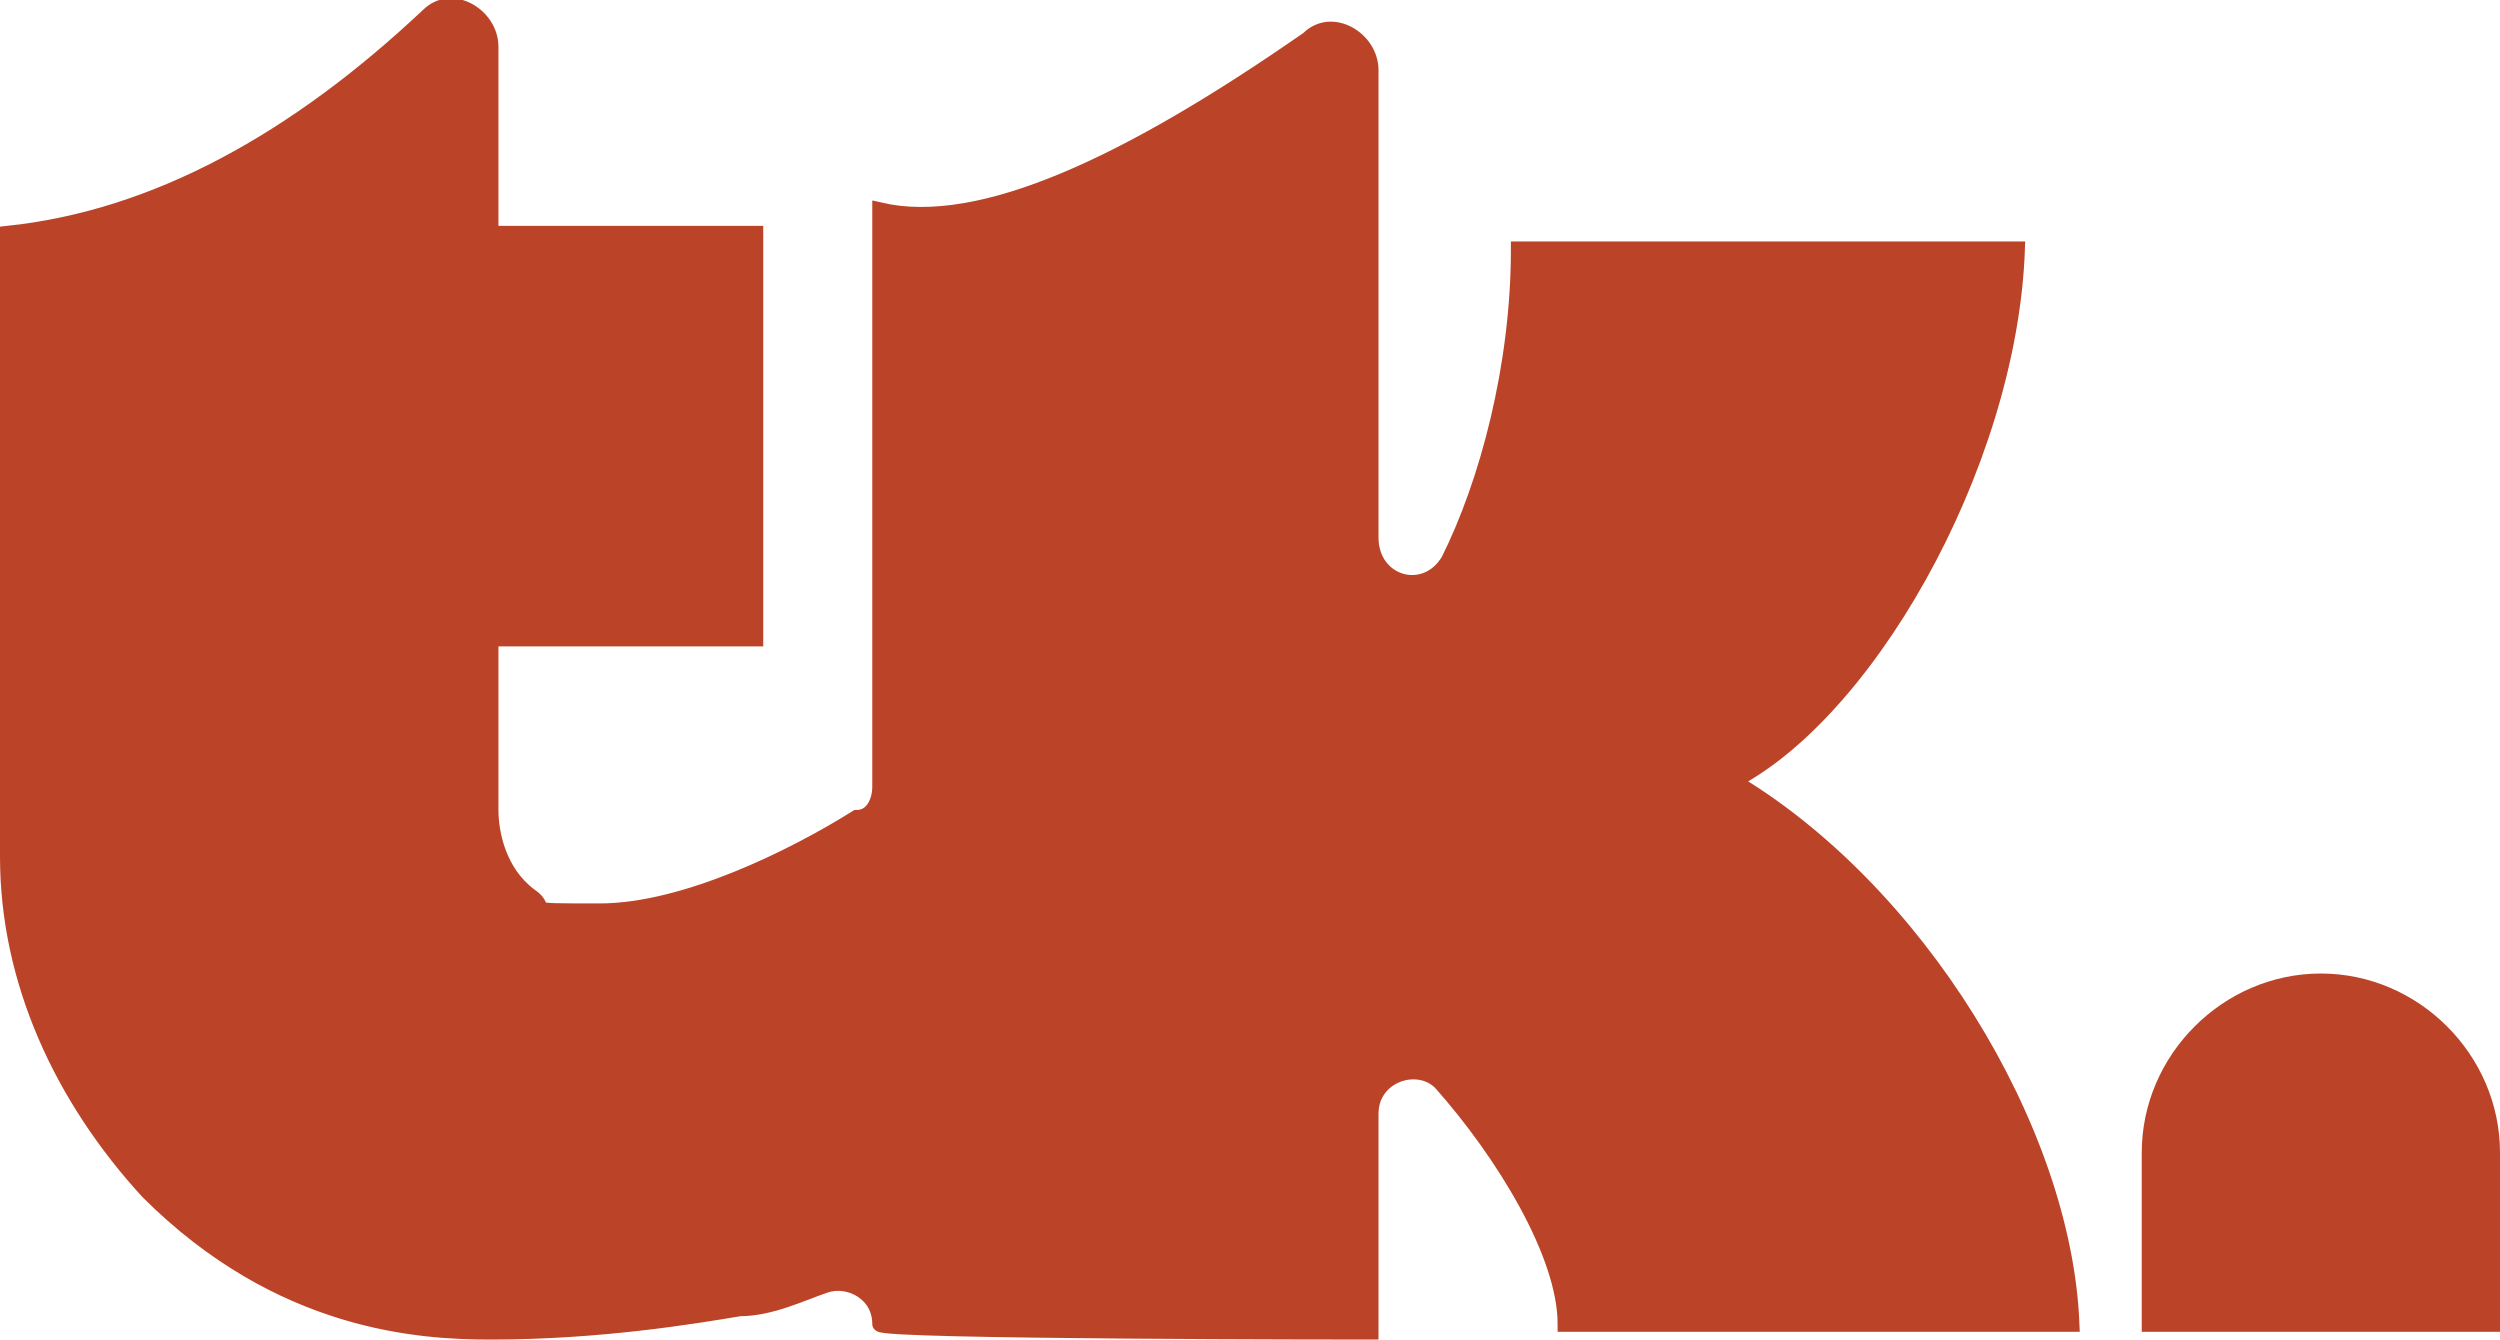 <?xml version="1.0" encoding="UTF-8"?>
<svg id="Layer_2" xmlns="http://www.w3.org/2000/svg" version="1.1" viewBox="0 0 32.1 17.2">
  <!-- Generator: Adobe Illustrator 29.3.1, SVG Export Plug-In . SVG Version: 2.1.0 Build 151)  -->
  <defs>
    <style>
      .st0 {
        fill: #bb4428;
        stroke: #bb4428;
        stroke-miterlimit: 10;
        stroke-width: .2px;
      }
    </style>
  </defs>
  <g id="Layer_1-2">
    <g id="Layer_1-21" data-name="Layer_1-2">
      <g>
        <path class="st0" d="M22.1,10.1c1.8-.8,3.7-4.1,3.8-6.9h-6.4c0,1.5-.4,3-.9,4-.3.5-1,.3-1-.3V.9c0-.4-.5-.7-.8-.4-2.3,1.6-4.2,2.5-5.5,2.2v7.4c0,.2-.1.4-.3.4-.8.5-2.2,1.2-3.3,1.2s-.6,0-.9-.2c-.4-.3-.5-.8-.5-1.1v-2.2h3.4V3h-3.4V.6c0-.4-.5-.7-.8-.4C3.8,1.8,2,2.8.1,3v8c0,1.6.7,3.1,1.8,4.3,1.7,1.7,3.5,1.8,4.4,1.8,1.4,0,2.6-.2,3.2-.3.4,0,.8-.2,1.1-.3.3-.1.7.1.7.5h0c0,.1,6.3.1,6.3.1v-2.8c0-.5.6-.7.9-.4.8.9,1.6,2.2,1.6,3.1h6.5c-.1-2.5-2-5.6-4.4-7h0Z"/>
        <path class="st0" d="M29.8,12.6h0c1.2,0,2.2,1,2.2,2.2v2.2h-4.4v-2.2c0-1.2,1-2.2,2.2-2.2h0Z"/>
      </g>
    </g>
  </g>
</svg>